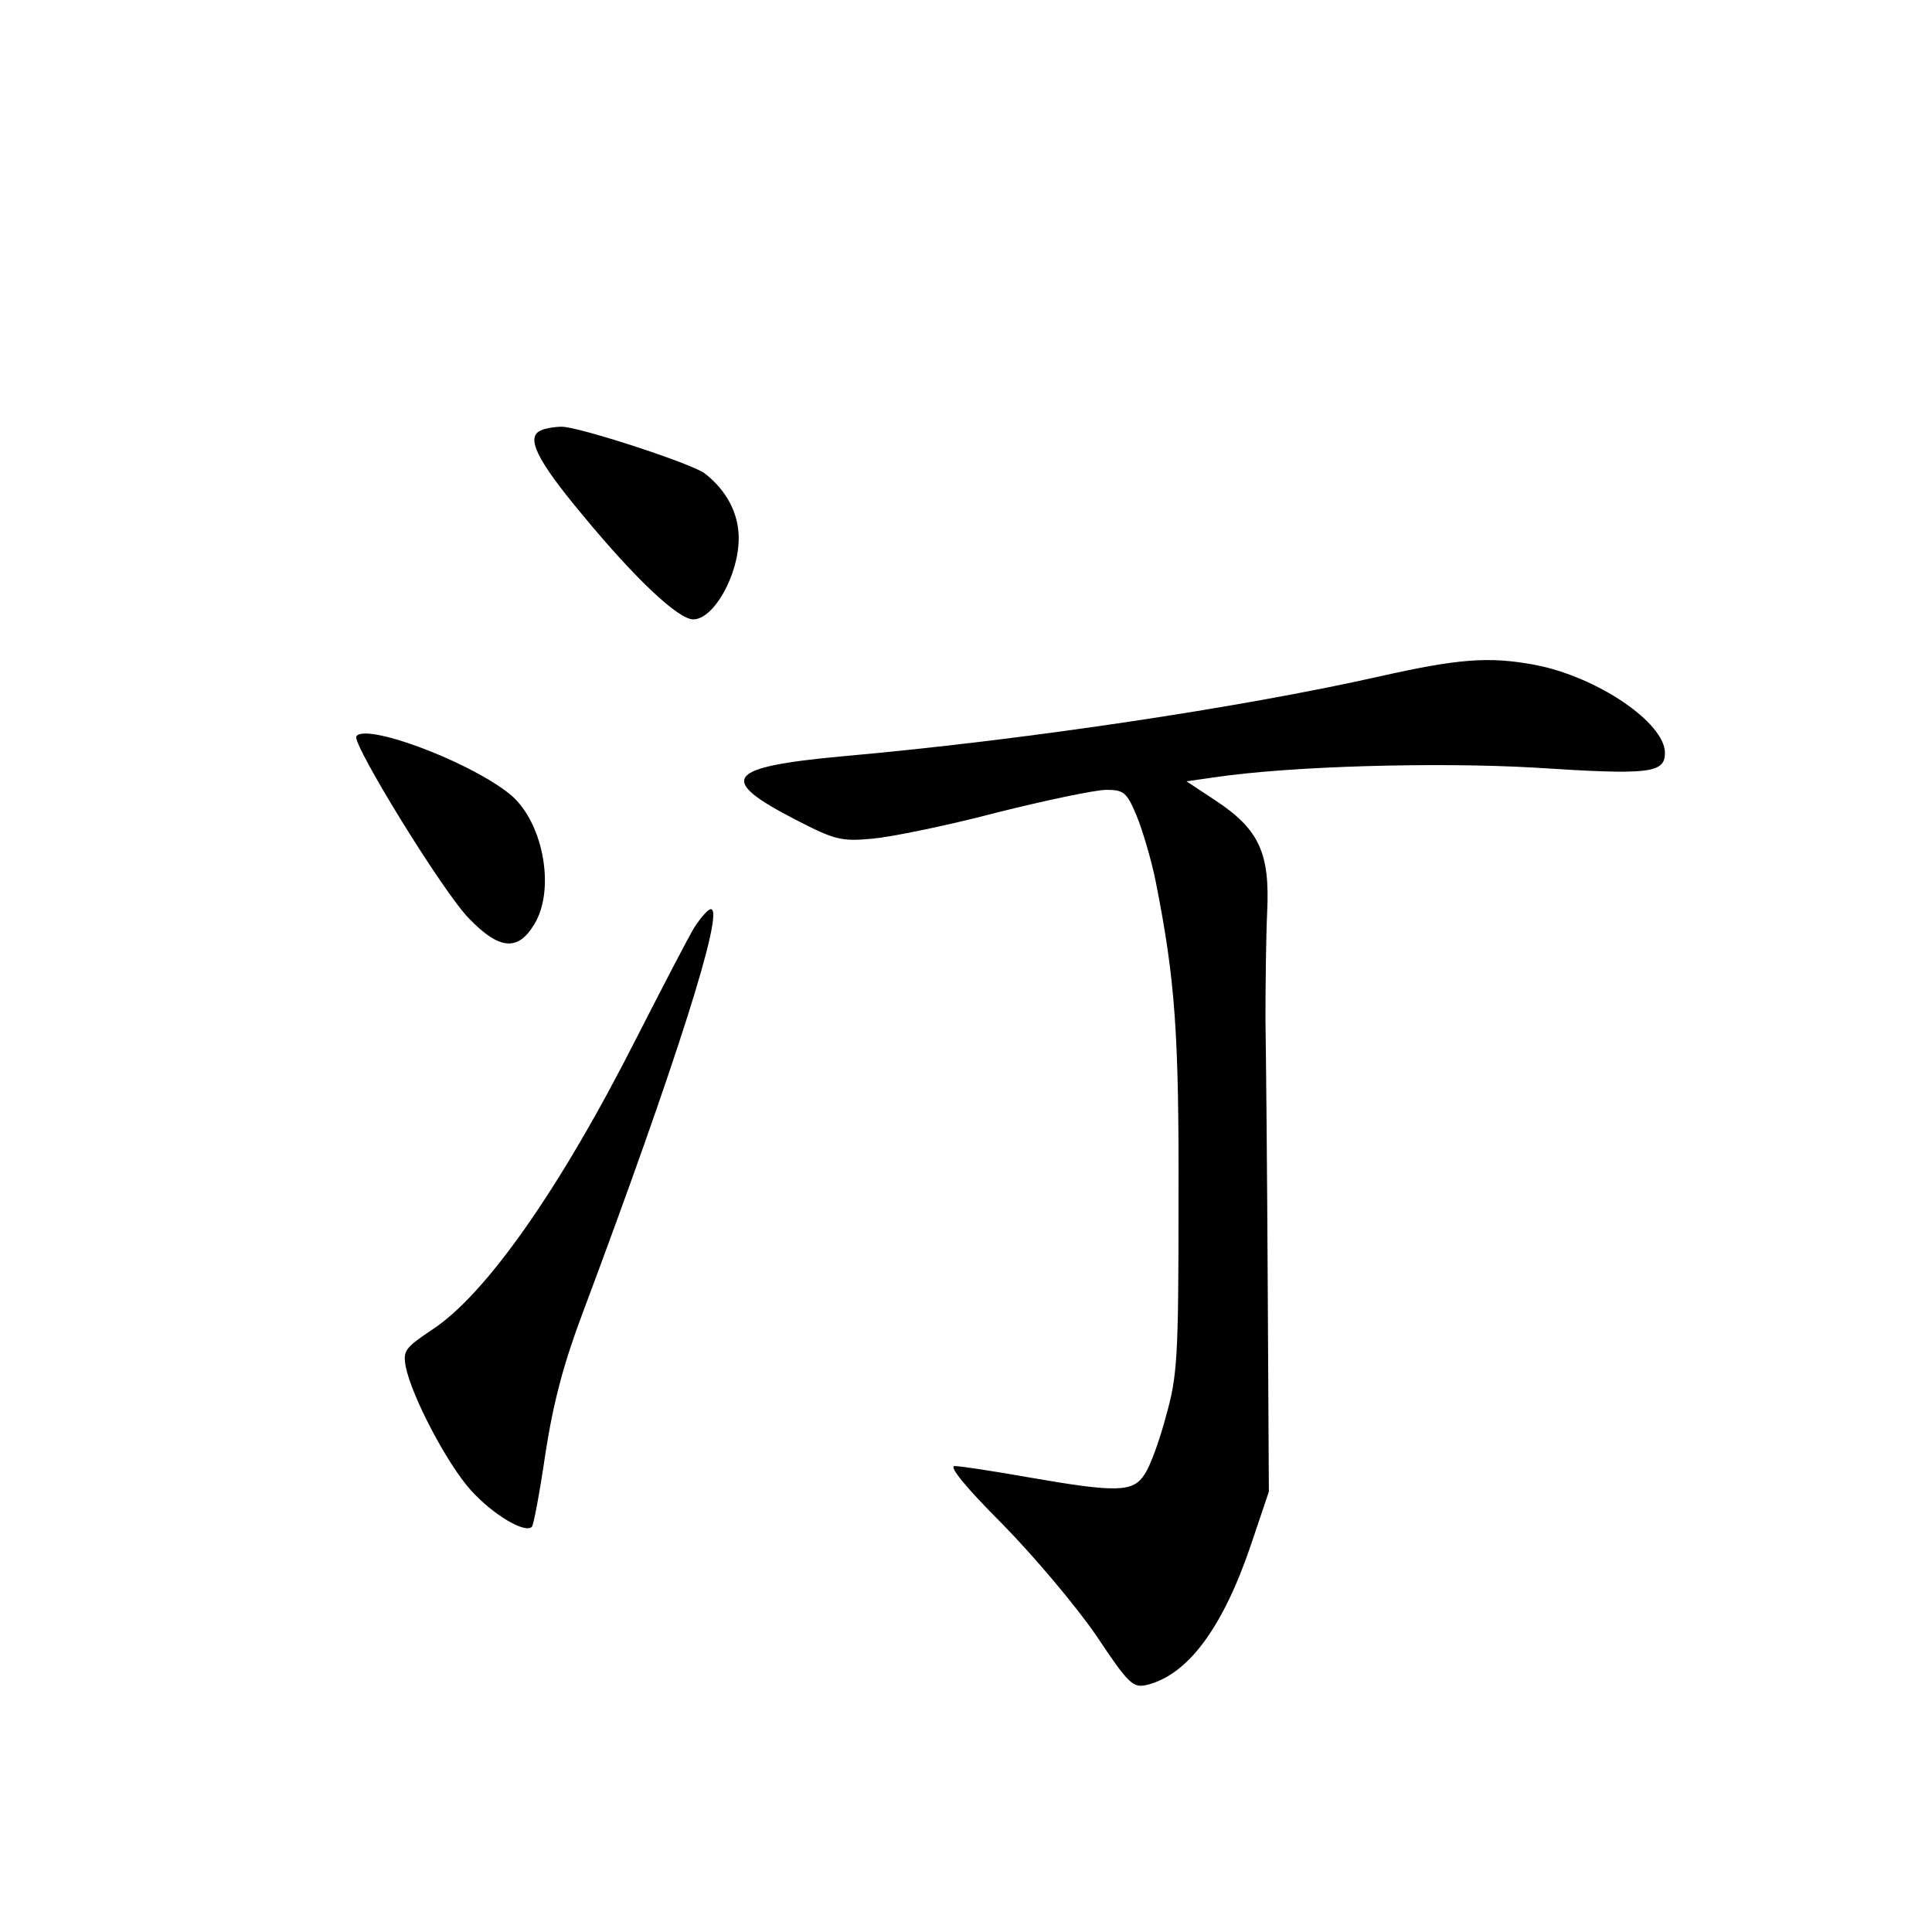 <?xml version="1.0" standalone="no"?>
<!DOCTYPE svg PUBLIC "-//W3C//DTD SVG 20010904//EN"
 "http://www.w3.org/TR/2001/REC-SVG-20010904/DTD/svg10.dtd">
<svg version="1.0" xmlns="http://www.w3.org/2000/svg"
 width="340pt" height="340pt" viewBox="0 0 340 340"
 preserveAspectRatio="xMidYMid meet">
<g transform="translate(0,340) scale(0.1,-0.1)"
fill="#000000" stroke="none">
<path d="M953 2643 c-29 -11 -9 -52 72 -149 94 -114 169 -184 195 -184 36 0
80 78 80 143 0 43 -21 84 -60 114 -22 17 -224 83 -252 82 -12 0 -29 -3 -35 -6z"/>
<path d="M2425 2209 c-245 -55 -627 -112 -943 -140 -205 -19 -221 -40 -81
-112 68 -35 79 -38 134 -33 33 3 132 23 219 46 88 22 174 40 193 40 30 0 36
-4 53 -45 10 -24 26 -77 34 -117 34 -172 41 -265 40 -563 0 -275 -2 -306 -22
-377 -11 -42 -28 -89 -38 -103 -20 -31 -48 -32 -203 -5 -62 11 -121 20 -131
20 -11 0 20 -38 84 -102 56 -57 130 -145 165 -196 58 -87 65 -93 90 -87 72 18
133 101 182 245 l32 95 -2 360 c-1 198 -3 410 -4 470 0 61 1 146 3 190 5 103
-14 145 -89 195 l-53 35 49 7 c134 20 394 27 565 17 200 -13 228 -10 228 26 0
53 -119 134 -229 155 -81 15 -134 11 -276 -21z"/>
<path d="M627 2104 c-7 -14 152 -273 198 -320 53 -55 86 -59 115 -11 39 63 15
186 -46 232 -75 58 -252 123 -267 99z"/>
<path d="M1222 1768 c-11 -18 -56 -105 -101 -193 -135 -267 -267 -455 -362
-516 -46 -31 -50 -36 -45 -64 11 -54 74 -173 115 -218 39 -43 95 -76 107 -64
3 3 14 61 24 130 14 90 32 158 66 248 164 438 250 709 225 709 -5 0 -18 -15
-29 -32z"/>
</g>
</svg>
